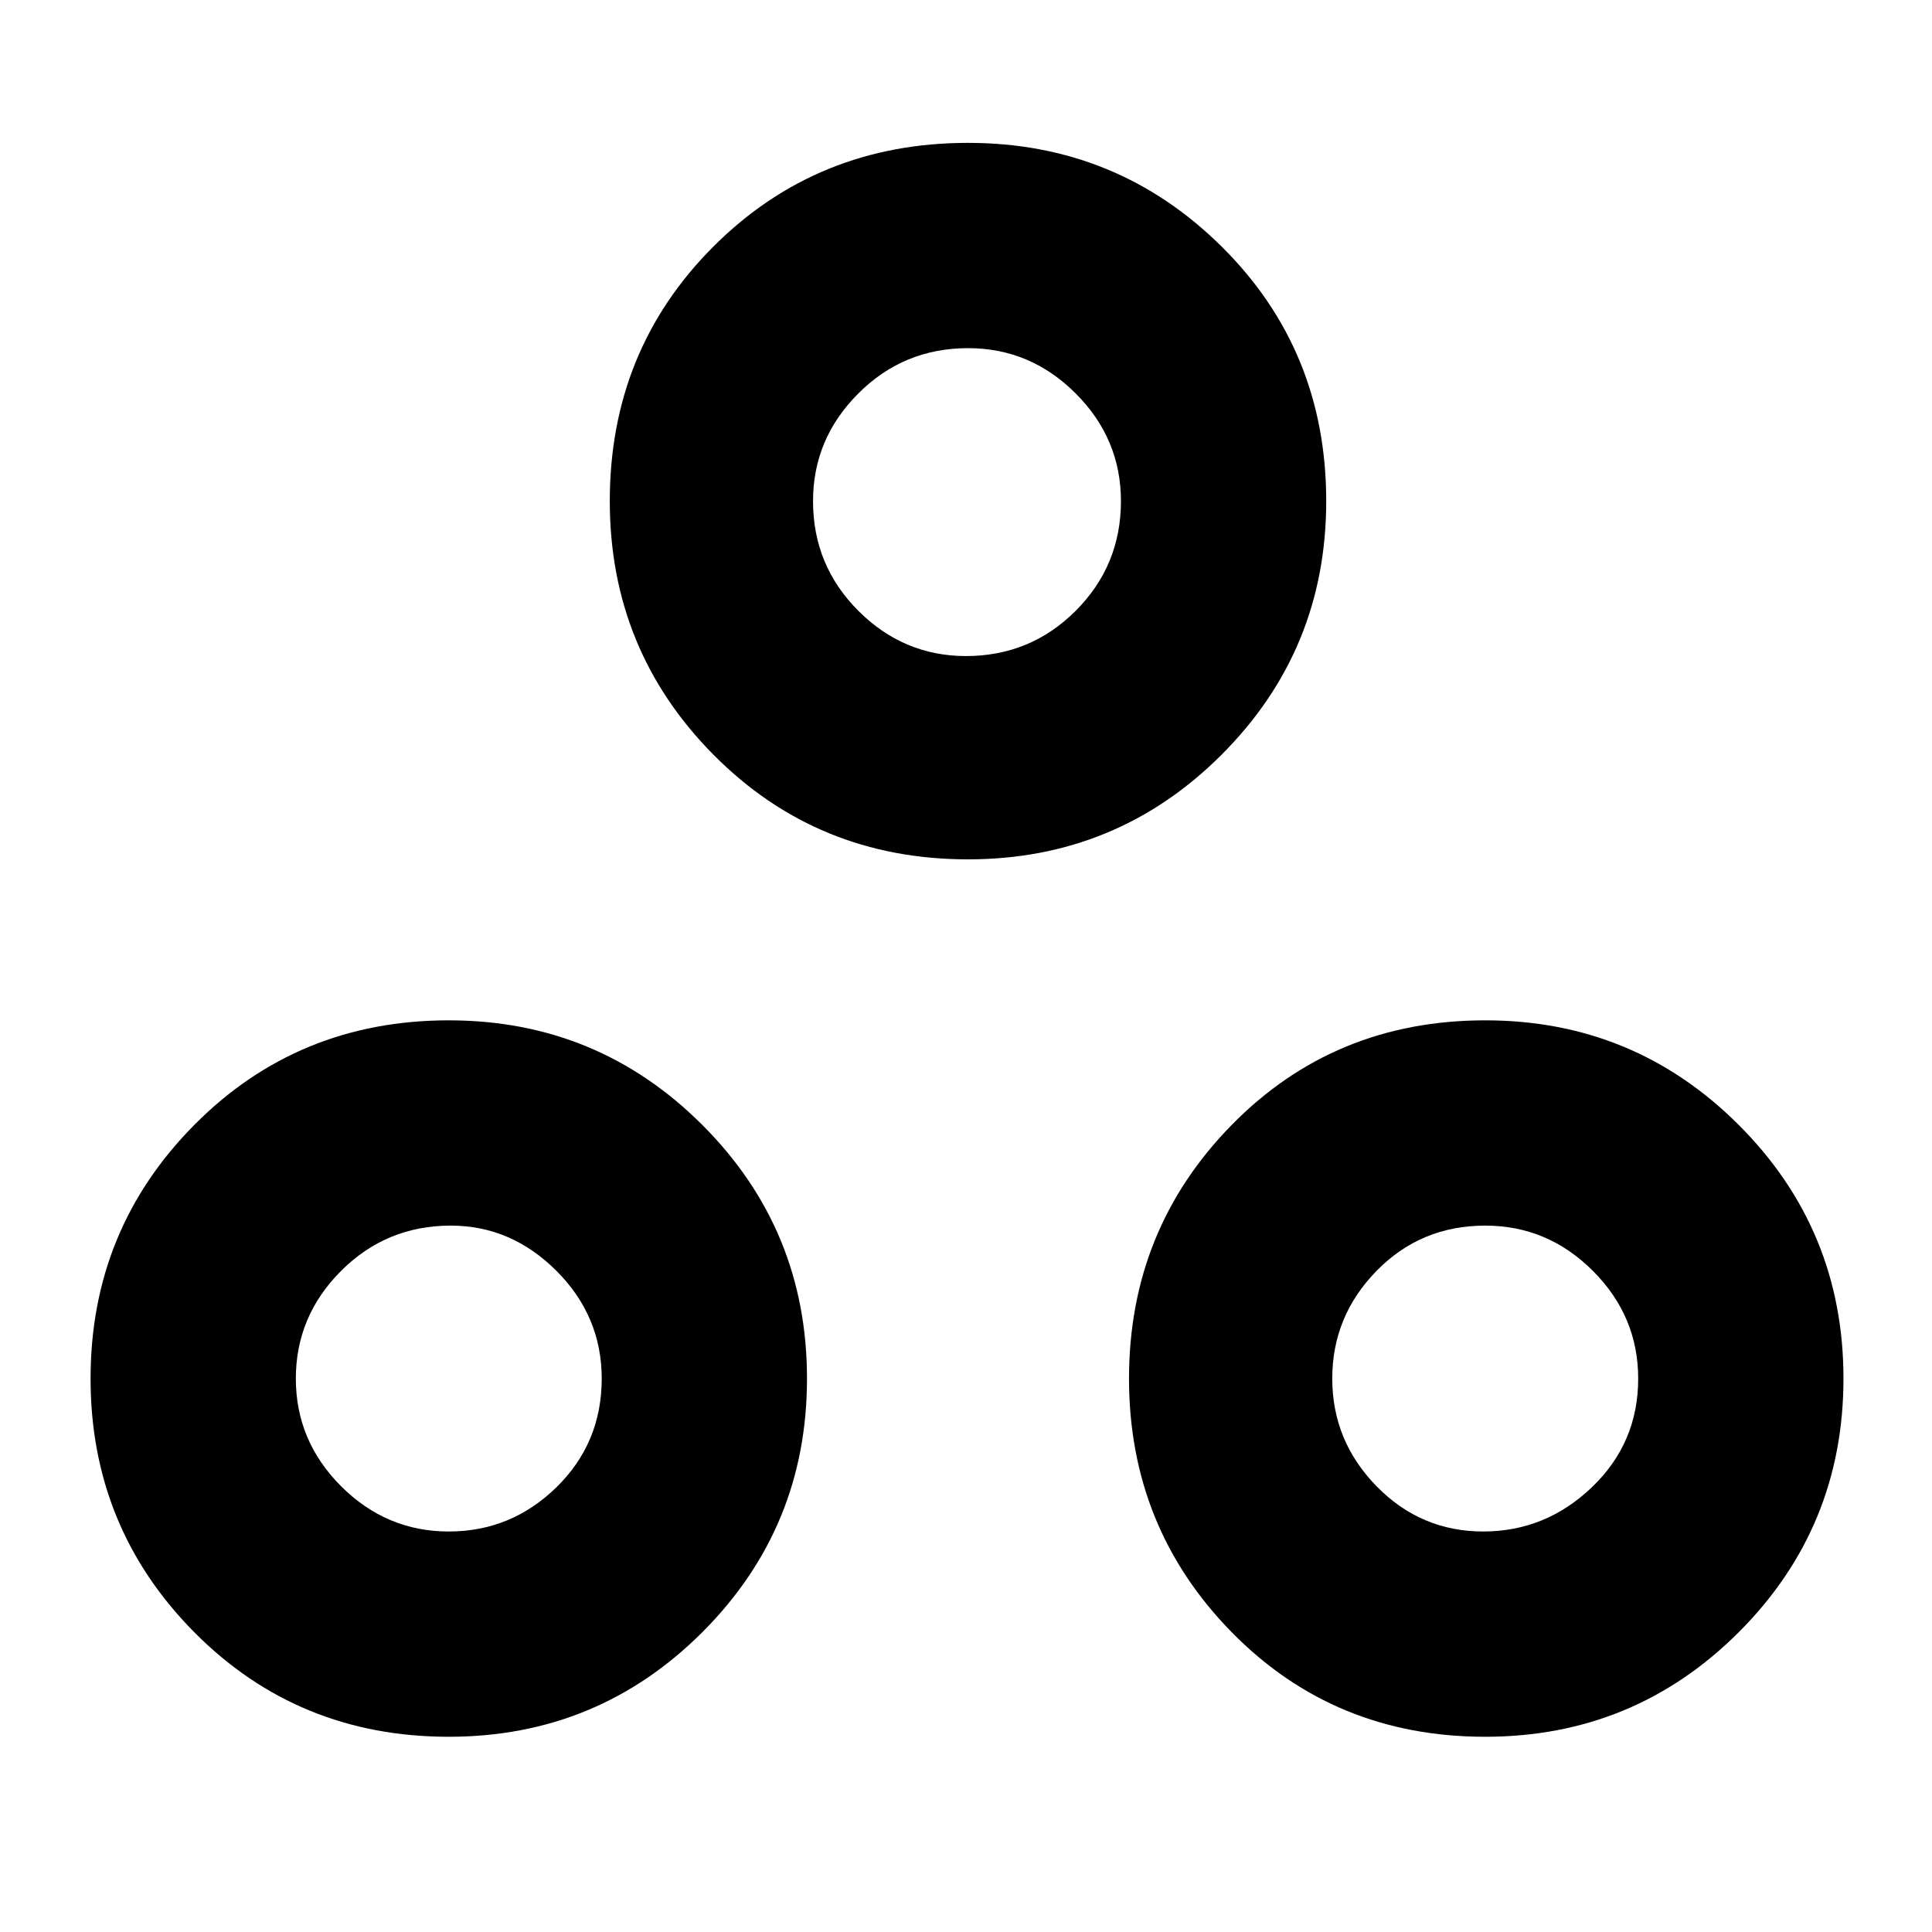 <svg xmlns="http://www.w3.org/2000/svg" height="40" width="40"><path d="M9.292 35.958Q6.167 35.958 4.021 33.792Q1.875 31.625 1.875 28.542Q1.875 25.458 4.021 23.292Q6.167 21.125 9.292 21.125Q12.375 21.125 14.542 23.292Q16.708 25.458 16.708 28.542Q16.708 31.625 14.542 33.792Q12.375 35.958 9.292 35.958ZM20.042 17.792Q16.917 17.792 14.771 15.625Q12.625 13.458 12.625 10.375Q12.625 7.25 14.771 5.104Q16.917 2.958 20.042 2.958Q23.125 2.958 25.292 5.104Q27.458 7.25 27.458 10.375Q27.458 13.458 25.292 15.625Q23.125 17.792 20.042 17.792ZM30.75 35.958Q27.625 35.958 25.5 33.792Q23.375 31.625 23.375 28.542Q23.375 25.458 25.5 23.292Q27.625 21.125 30.75 21.125Q33.833 21.125 36 23.292Q38.167 25.458 38.167 28.542Q38.167 31.625 36 33.792Q33.833 35.958 30.75 35.958ZM20 13.583Q21.333 13.583 22.271 12.646Q23.208 11.708 23.208 10.375Q23.208 9.083 22.271 8.146Q21.333 7.208 20.042 7.208Q18.708 7.208 17.771 8.146Q16.833 9.083 16.833 10.375Q16.833 11.708 17.771 12.646Q18.708 13.583 20 13.583ZM9.292 31.708Q10.583 31.708 11.521 30.792Q12.458 29.875 12.458 28.542Q12.458 27.25 11.521 26.312Q10.583 25.375 9.333 25.375Q8 25.375 7.062 26.312Q6.125 27.25 6.125 28.542Q6.125 29.833 7.062 30.771Q8 31.708 9.292 31.708ZM30.708 31.708Q32 31.708 32.958 30.792Q33.917 29.875 33.917 28.542Q33.917 27.25 32.979 26.312Q32.042 25.375 30.75 25.375Q29.417 25.375 28.5 26.312Q27.583 27.25 27.583 28.542Q27.583 29.833 28.5 30.771Q29.417 31.708 30.708 31.708ZM20.042 10.375Q20.042 10.375 20.042 10.375Q20.042 10.375 20.042 10.375Q20.042 10.375 20.042 10.375Q20.042 10.375 20.042 10.375Q20.042 10.375 20.042 10.375Q20.042 10.375 20.042 10.375Q20.042 10.375 20.042 10.375Q20.042 10.375 20.042 10.375ZM9.292 28.5Q9.292 28.5 9.292 28.5Q9.292 28.5 9.292 28.5Q9.292 28.5 9.292 28.5Q9.292 28.5 9.292 28.5Q9.292 28.5 9.292 28.5Q9.292 28.5 9.292 28.5Q9.292 28.5 9.292 28.5Q9.292 28.5 9.292 28.5ZM30.75 28.5Q30.75 28.5 30.75 28.5Q30.75 28.5 30.75 28.5Q30.75 28.5 30.75 28.5Q30.75 28.5 30.75 28.5Q30.75 28.5 30.75 28.5Q30.75 28.5 30.75 28.5Q30.75 28.5 30.75 28.5Q30.75 28.5 30.75 28.5Z"/></svg>